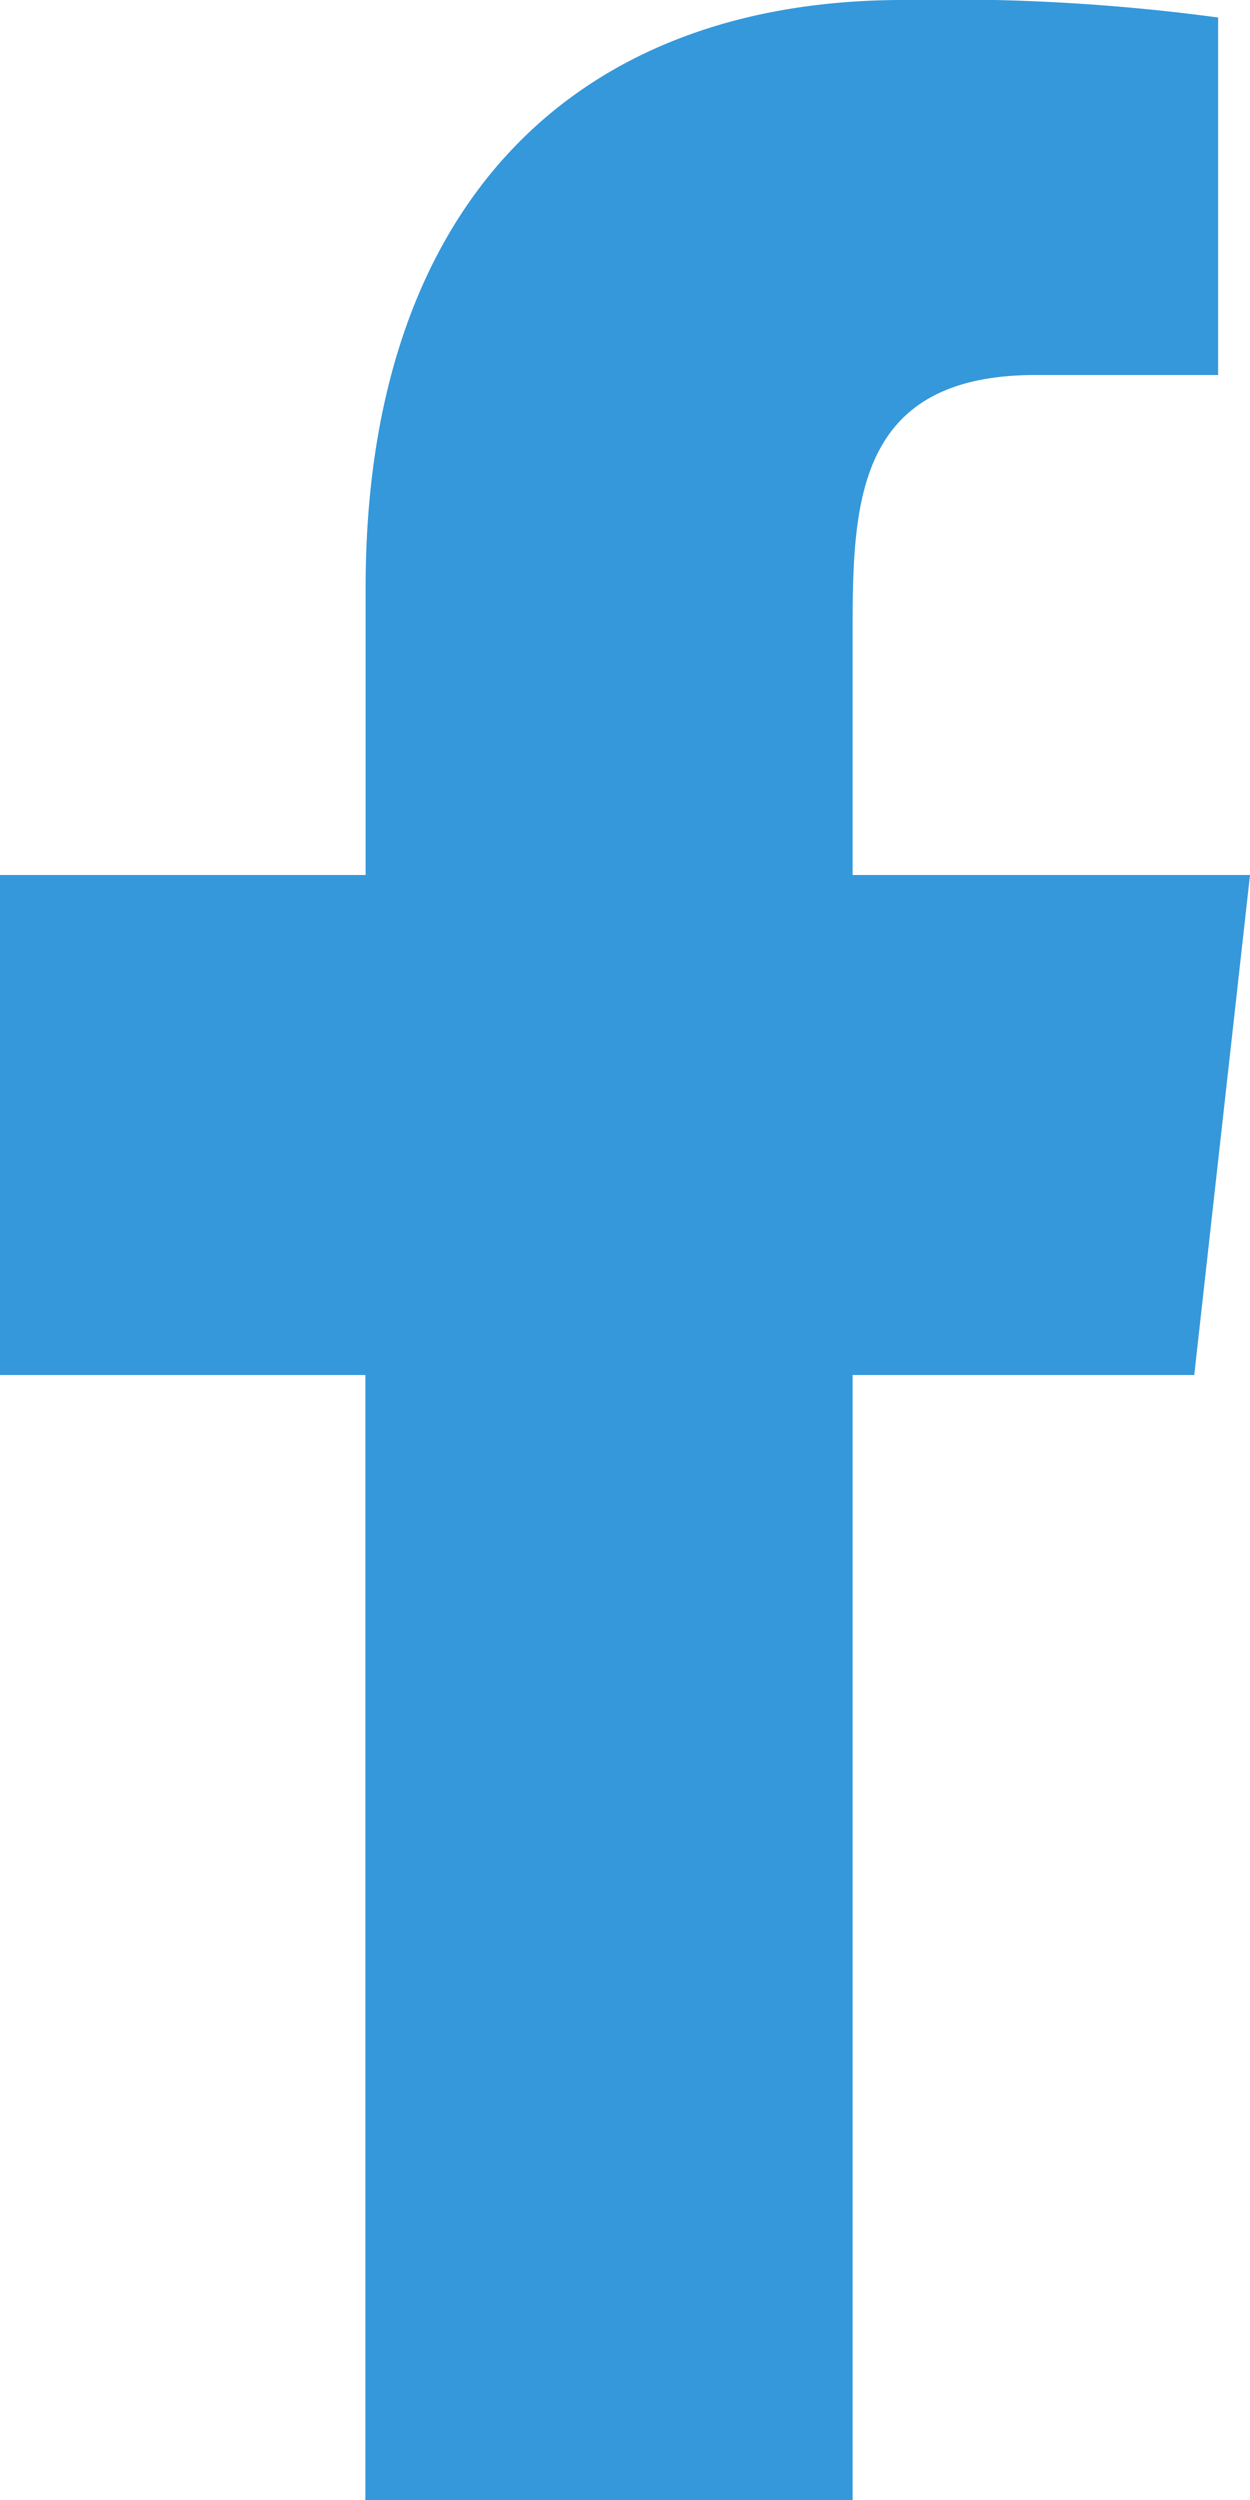 <svg xmlns="http://www.w3.org/2000/svg" width="10" height="20" viewBox="0 0 10 20"><defs><style>.a{fill:#3498db;fill-rule:evenodd;}</style></defs><g transform="translate(0 0)"><path class="a" d="M335.821,7259v-9h2.733l.446-4h-3.179v-1.948c0-1.03.027-2.052,1.466-2.052h1.458v-2.86a16.137,16.137,0,0,0-2.52-.14c-2.645,0-4.3,1.657-4.3,4.7v2.3H329v4h2.923v9Z" transform="translate(-329 -7239)"/></g></svg>